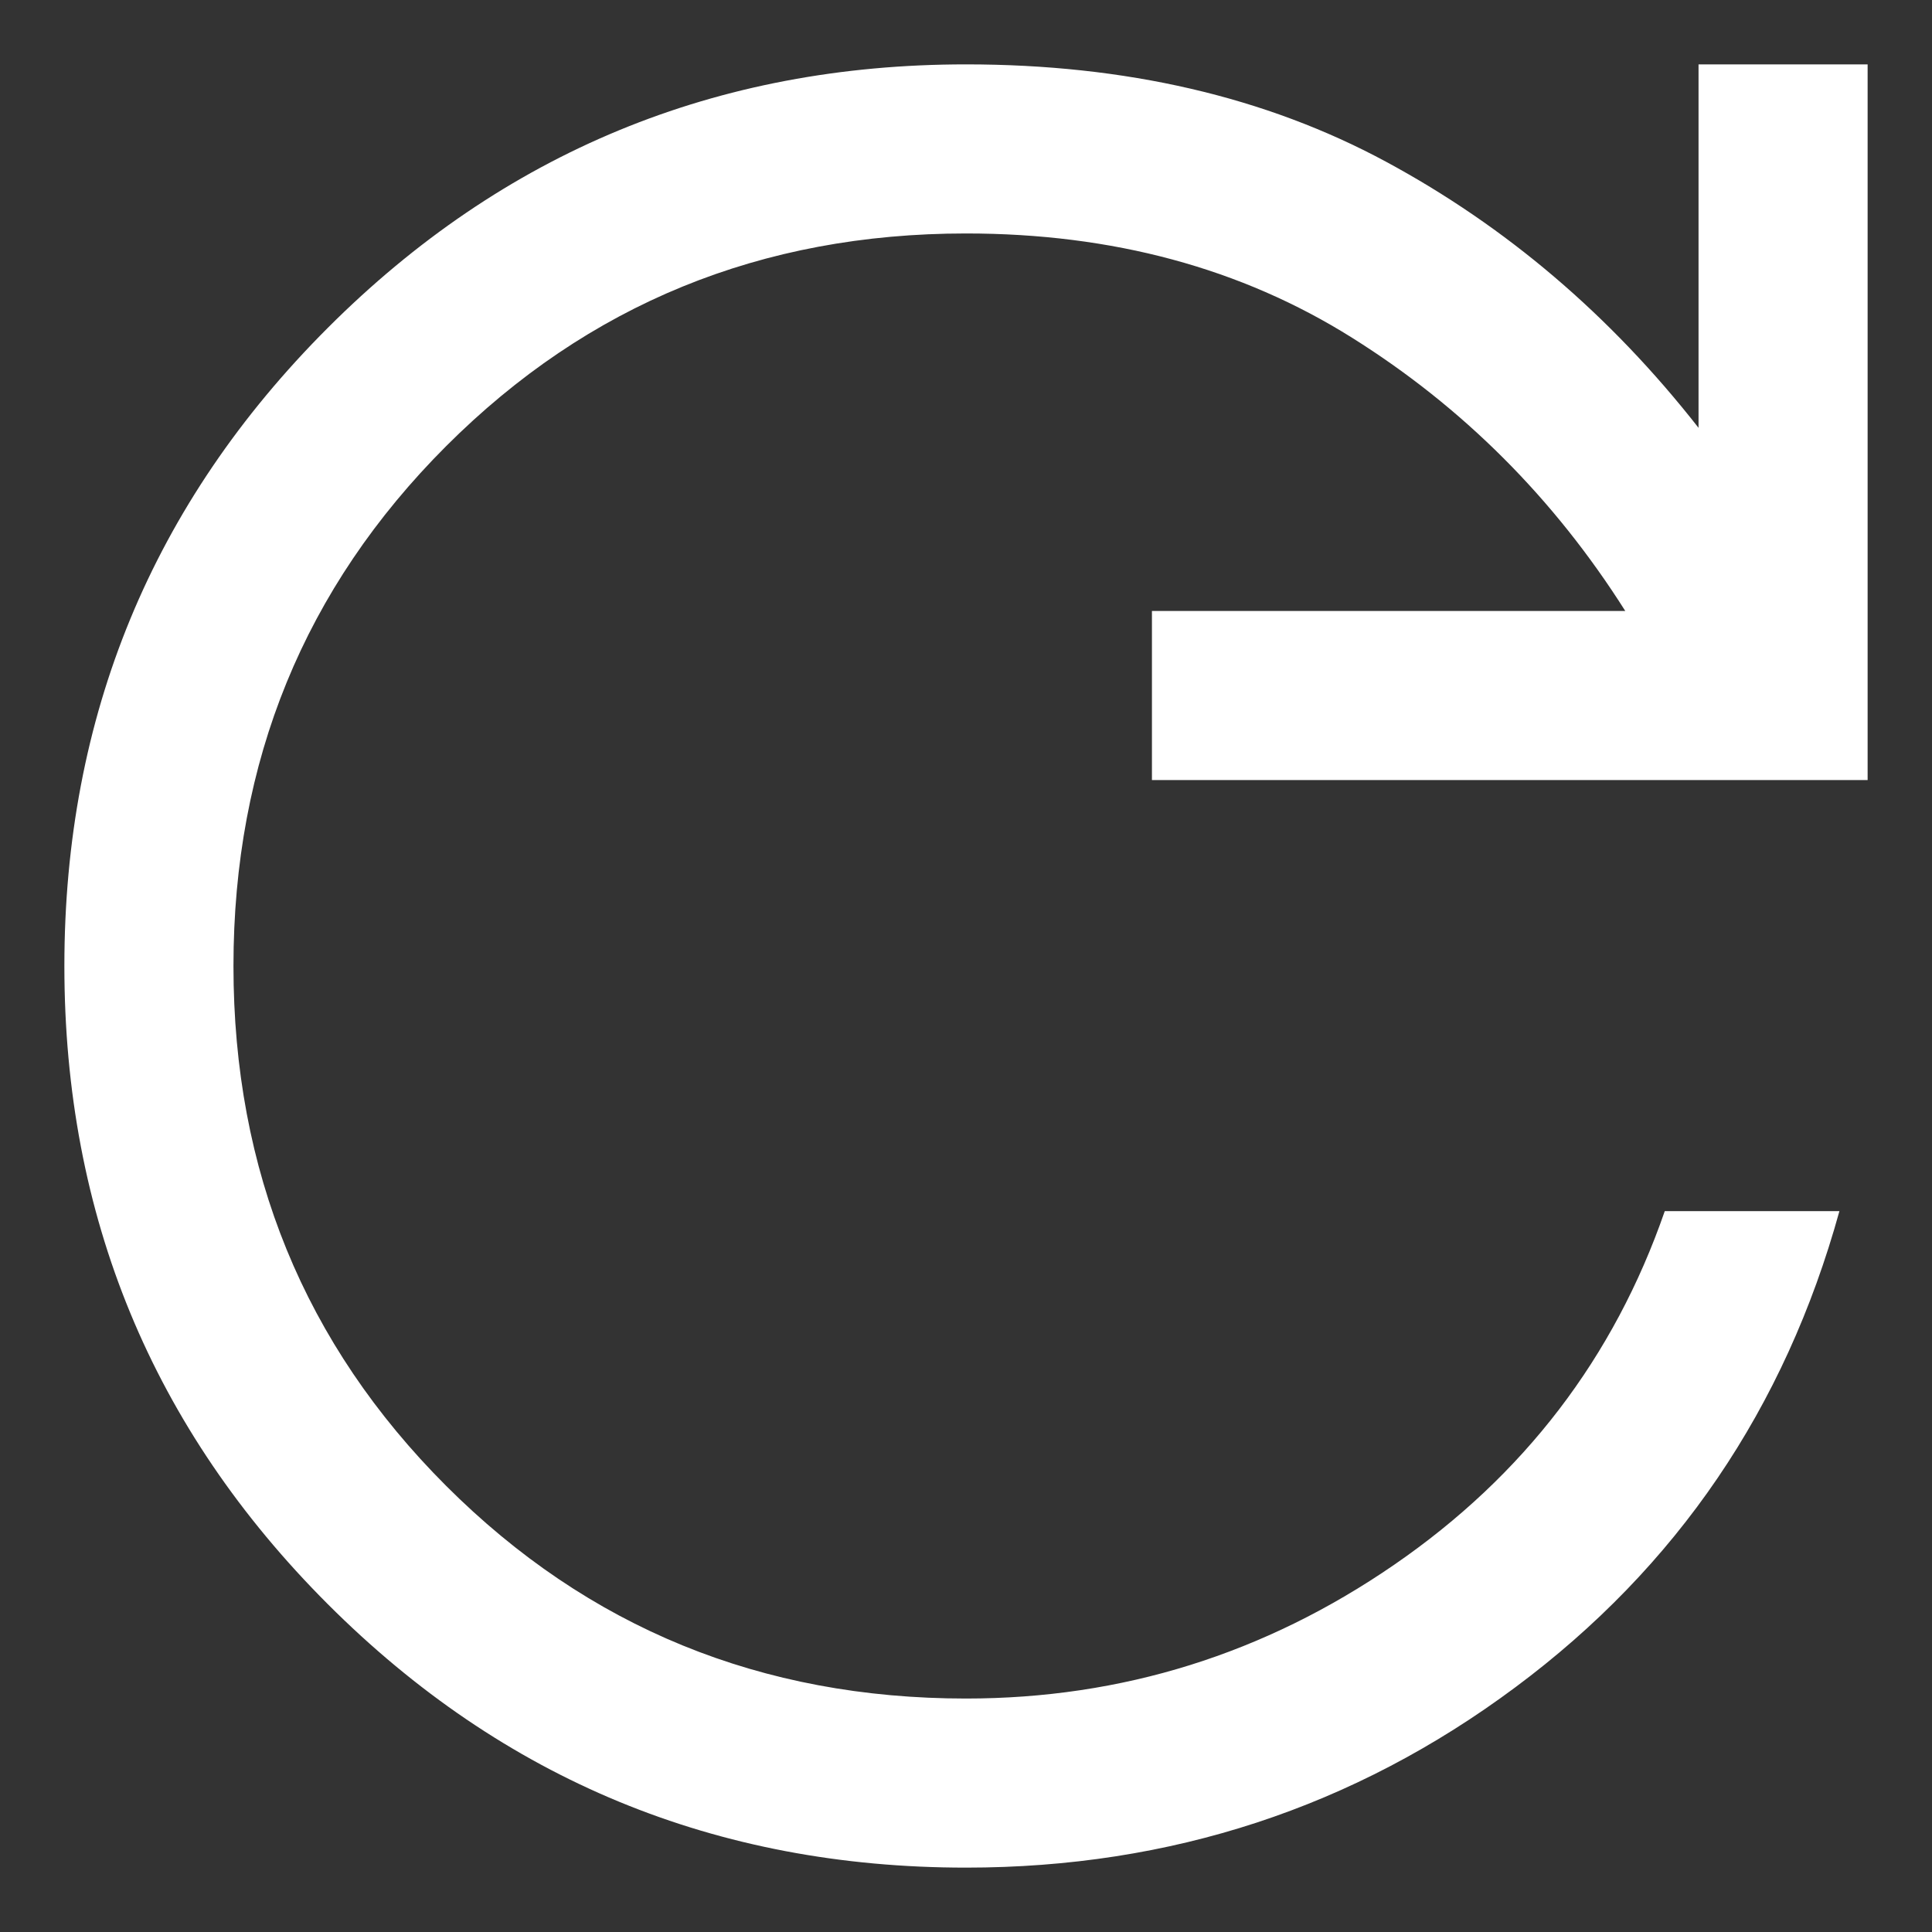 <svg width="25" height="25" viewBox="0 0 25 25" fill="none" xmlns="http://www.w3.org/2000/svg">
<rect x="0" y="0" width="25" height="25" fill="#333333" stroke="none"/>
<path d="M12.5 24.167C9.267 24.167 6.515 23.03 4.242 20.758C1.97 18.485 0.833 15.733 0.833 12.5C0.833 9.267 1.97 6.515 4.242 4.242C6.515 1.97 9.267 0.833 12.5 0.833C14.566 0.833 16.377 1.253 17.932 2.091C19.488 2.93 20.837 4.078 21.979 5.536V0.833H24.167V10.094H14.906V7.906H21.031C20.108 6.448 18.929 5.269 17.495 4.37C16.061 3.47 14.396 3.021 12.5 3.021C9.851 3.021 7.609 3.938 5.773 5.773C3.938 7.609 3.021 9.851 3.021 12.5C3.021 15.149 3.938 17.392 5.773 19.227C7.609 21.062 9.851 21.979 12.5 21.979C14.517 21.979 16.365 21.402 18.042 20.247C19.719 19.093 20.885 17.568 21.542 15.672H23.802C23.097 18.224 21.7 20.278 19.609 21.833C17.519 23.389 15.149 24.167 12.5 24.167Z" fill="white"/>
</svg>
